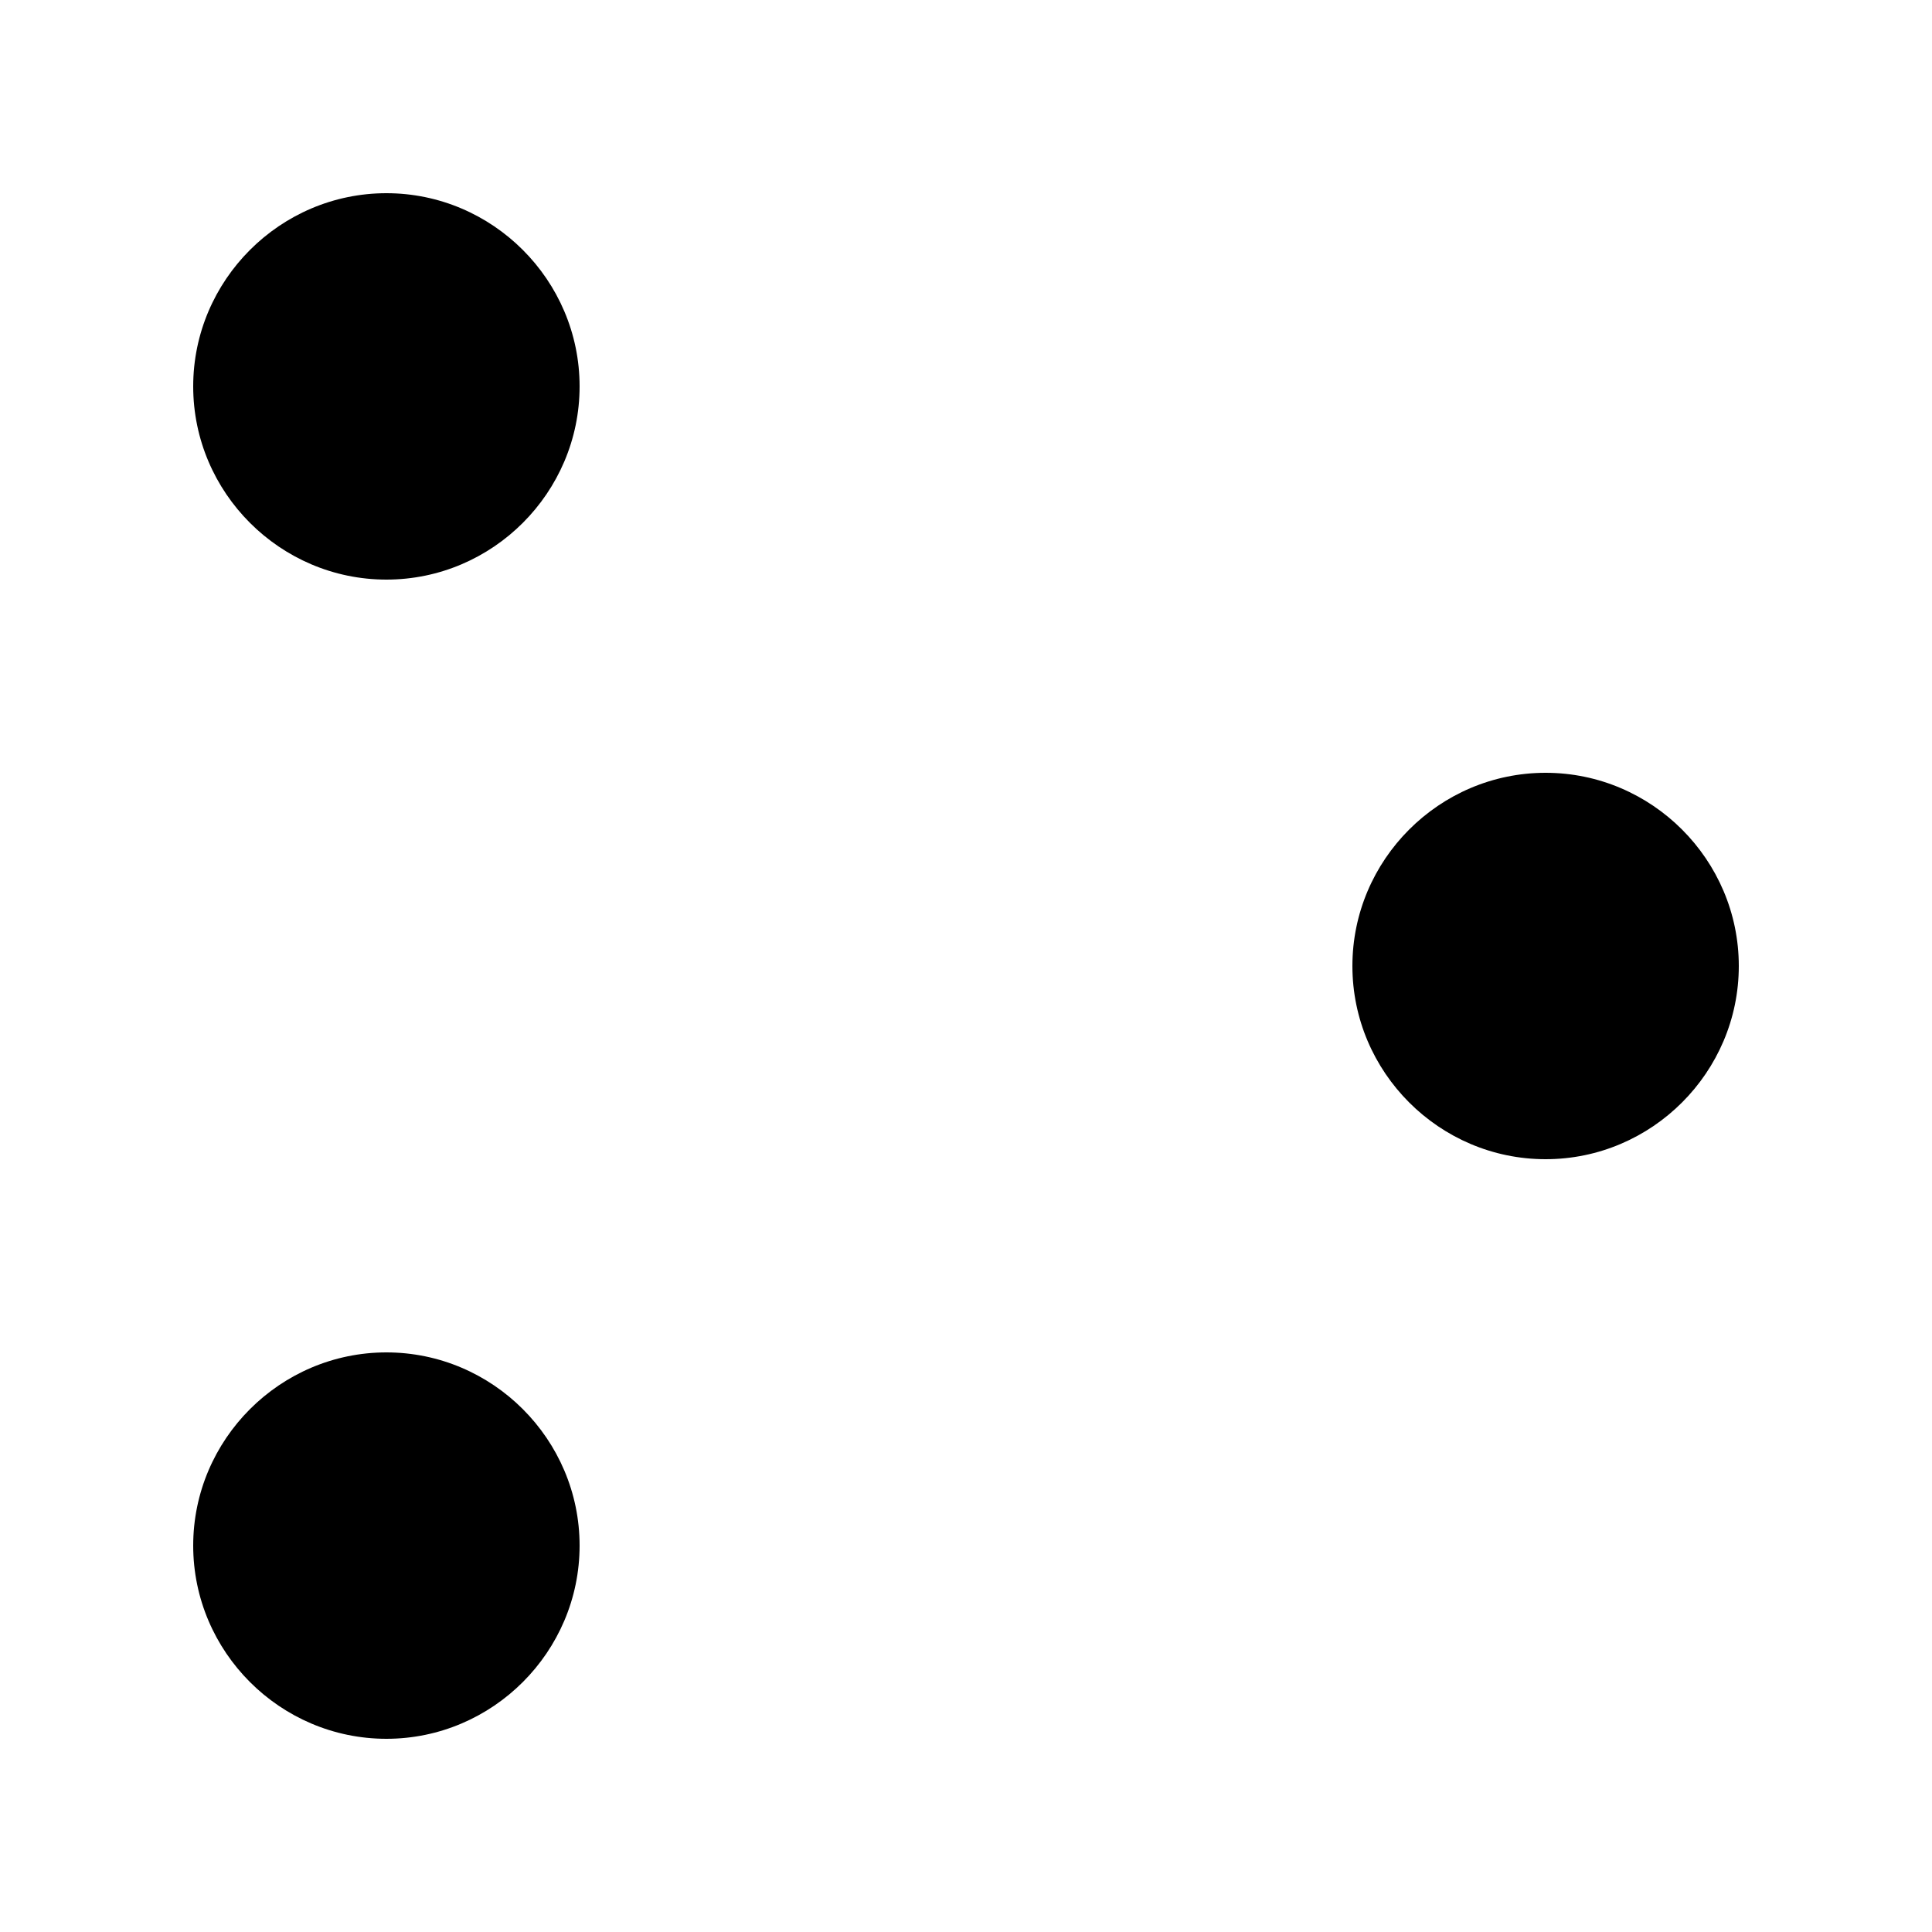 <svg version="1.1" xmlns="http://www.w3.org/2000/svg" viewBox="0 0 100 100"><path stroke="#000000" stroke-width="0" stroke-linejoin="round" stroke-linecap="round" fill="#000000" d="M 10 20 C 10 14.5 14.5 10 20 10 C 25.5 10 30 14.5 30 20 C 30 25.5 25.5 30 20 30 C 14.5 30 10 25.5 10 20 Z M 70 50 C 70 44.5 74.5 40 80 40 C 85.5 40 90 44.5 90 50 C 90 55.5 85.5 60 80 60 C 74.5 60 70 55.5 70 50 Z M 10 80 C 10 74.5 14.5 70 20 70 C 25.5 70 30 74.5 30 80 C 30 85.5 25.5 90 20 90 C 14.5 90 10 85.5 10 80 Z"></path></svg>